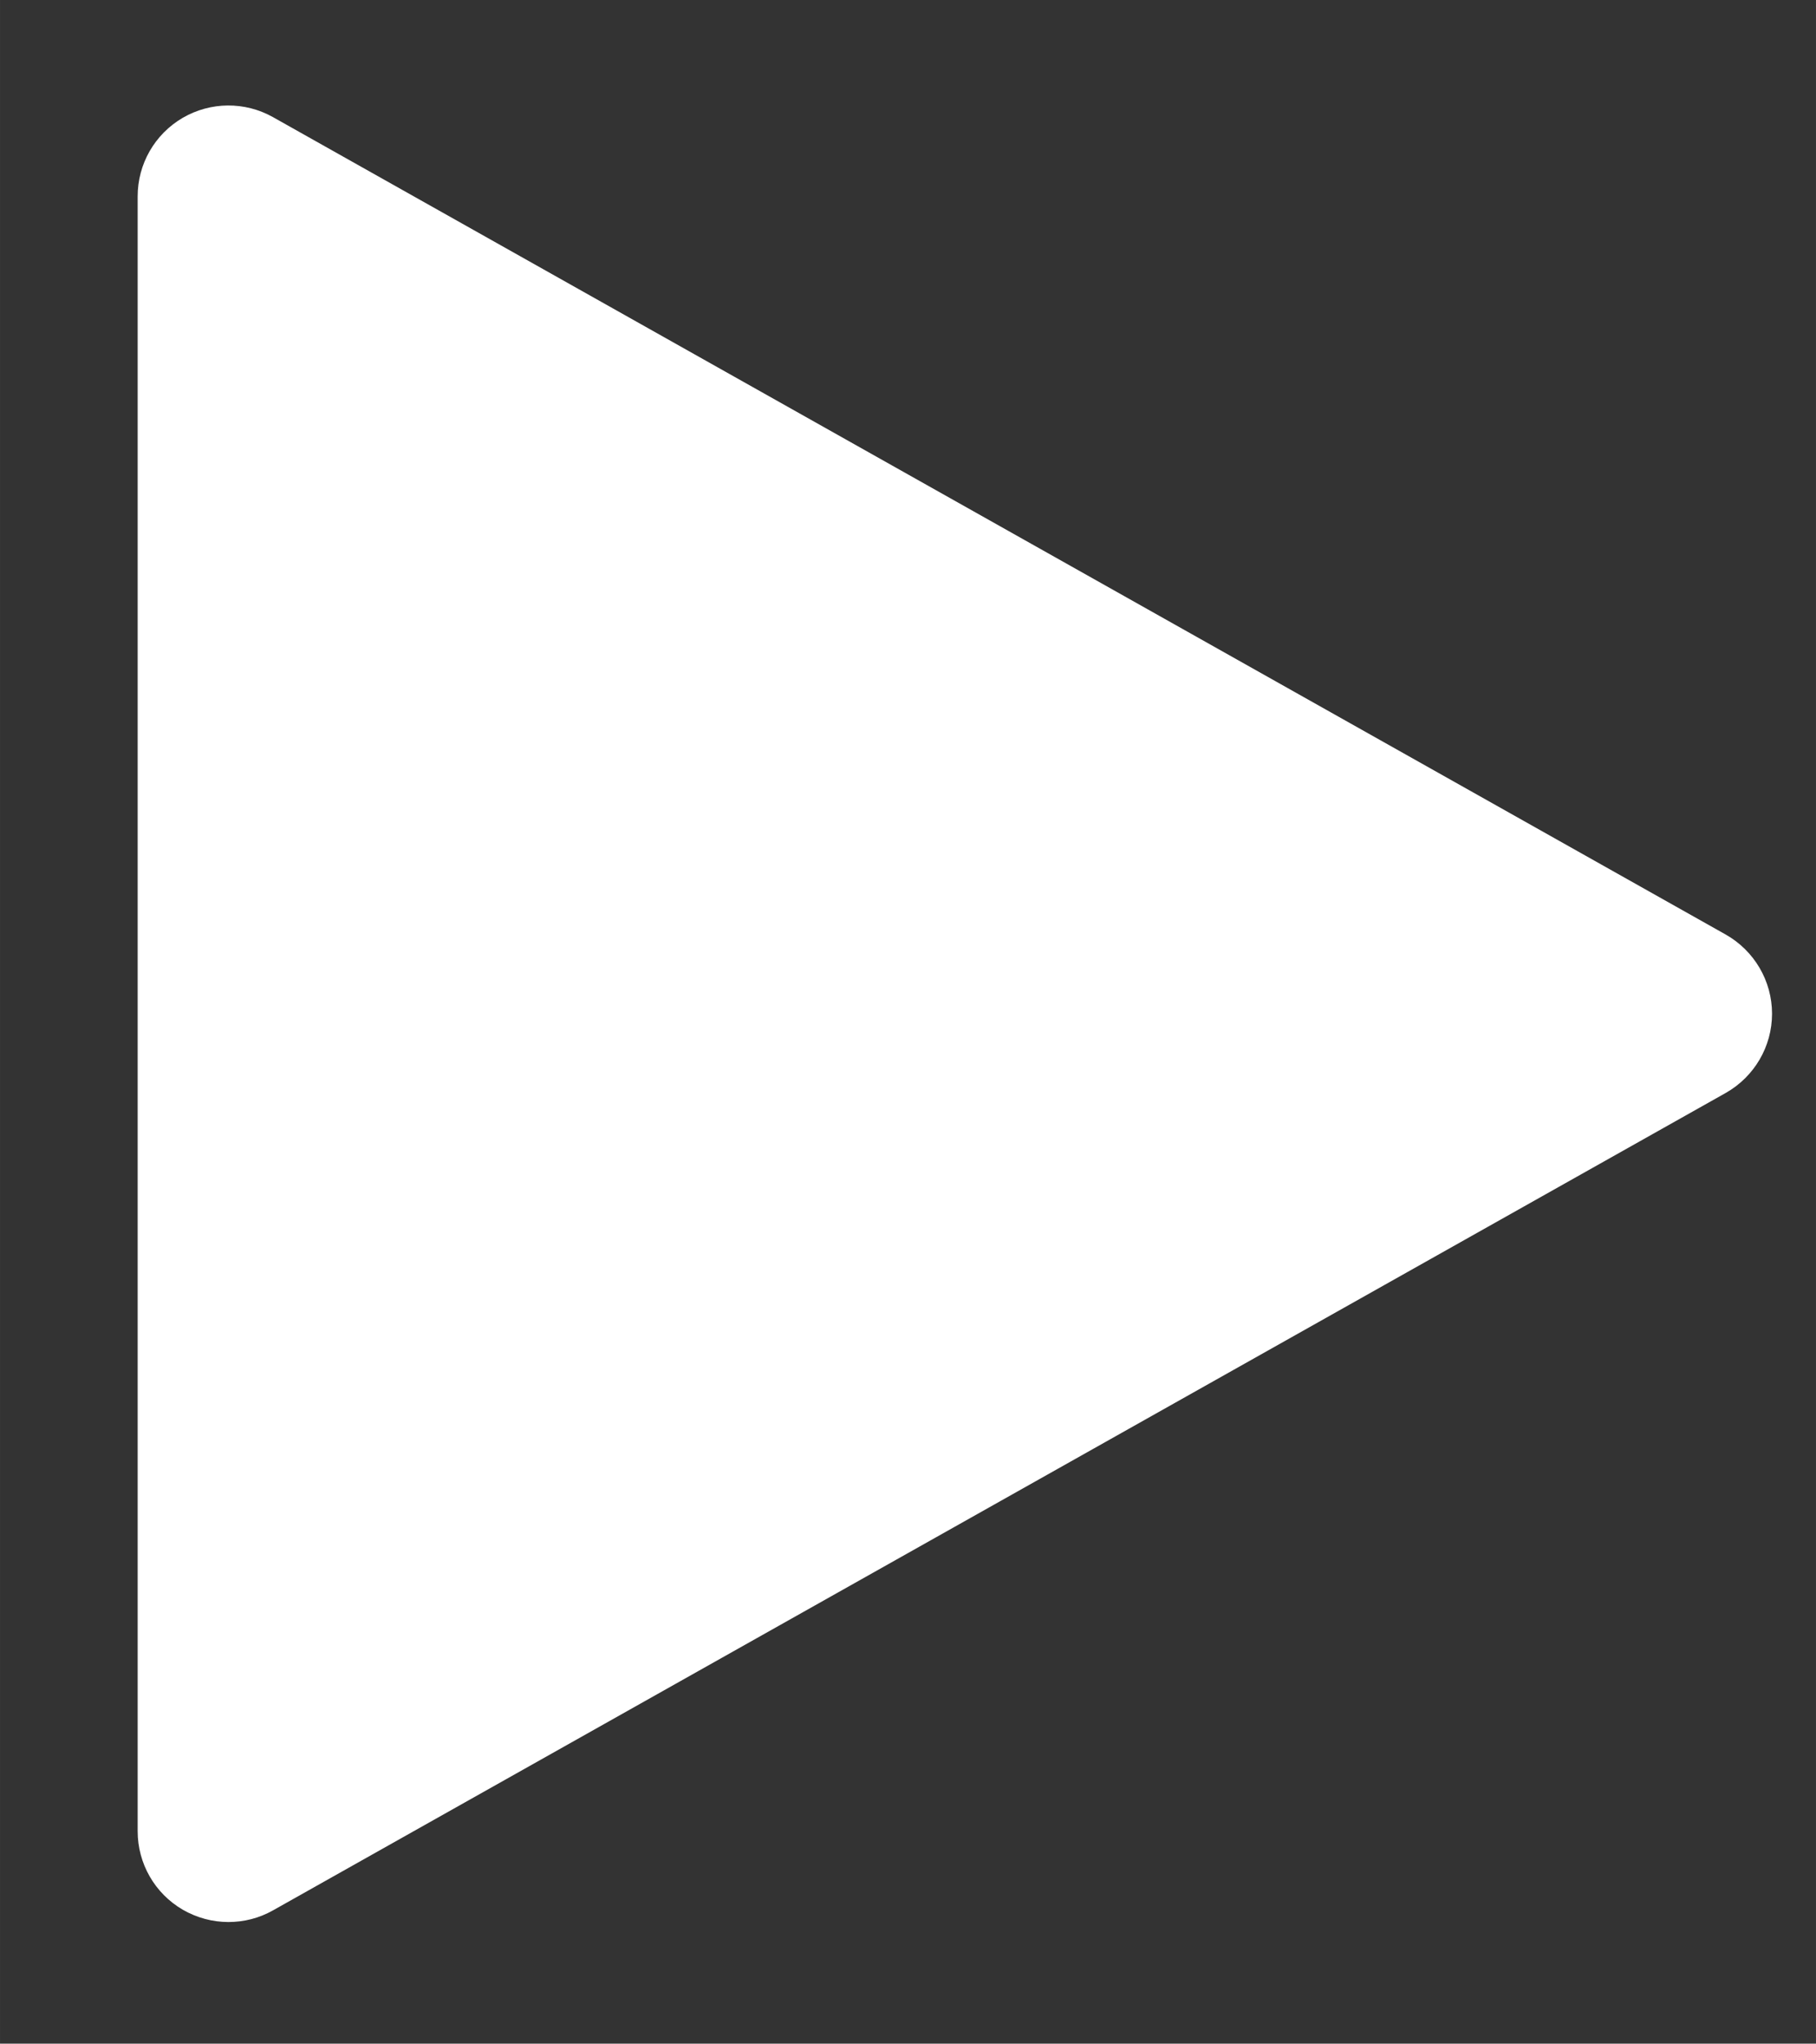<?xml version="1.0" encoding="UTF-8"?>
<!DOCTYPE svg PUBLIC "-//W3C//DTD SVG 1.1//EN" "http://www.w3.org/Graphics/SVG/1.1/DTD/svg11.dtd">
<!-- Creator: CorelDRAW 2018 (64 Bit Versão de avaliação) -->
<svg xmlns="http://www.w3.org/2000/svg" xml:space="preserve" width="21.166mm" height="23.812mm" version="1.1" style="shape-rendering:geometricPrecision; text-rendering:geometricPrecision; image-rendering:optimizeQuality; fill-rule:evenodd; clip-rule:evenodd"
viewBox="0 0 2116.62 2381.24"
 xmlns:xlink="http://www.w3.org/1999/xlink"
 enable-background="new 0 0 24 24">
 <rect x="0" y="0" width="2116.62" height="2381.24" fill="#333333" stroke="none"/>
 <defs>
  <style type="text/css">
   <![CDATA[
    .fil0 {fill: white}
   ]]>
  </style>
 </defs>
 <g id="Camada_x0020_1">
  <g id="_1719852498416">
   <path class="fil0" d="M2011.41 1088.93l-1693.28 -952.47c-32.81,-18.41 -72.81,-17.99 -105.2,0.85 -32.59,19.05 -52.49,53.76 -52.49,91.44l0 1904.94c0,37.68 19.9,72.39 52.49,91.44 16.51,9.52 34.92,14.39 53.34,14.39 17.78,0 35.77,-4.44 51.86,-13.55l1693.28 -952.48c33.23,-18.84 53.97,-53.97 53.97,-92.28 0,-38.31 -20.74,-73.44 -53.97,-92.28z"/>
   <g>
   </g>
   <g>
   </g>
   <g>
   </g>
   <g>
   </g>
   <g>
   </g>
   <g>
   </g>
   <g>
   </g>
   <g>
   </g>
   <g>
   </g>
   <g>
   </g>
   <g>
   </g>
   <g>
   </g>
   <g>
   </g>
   <g>
   </g>
   <g>
   </g>
  </g>
 </g>
</svg>
